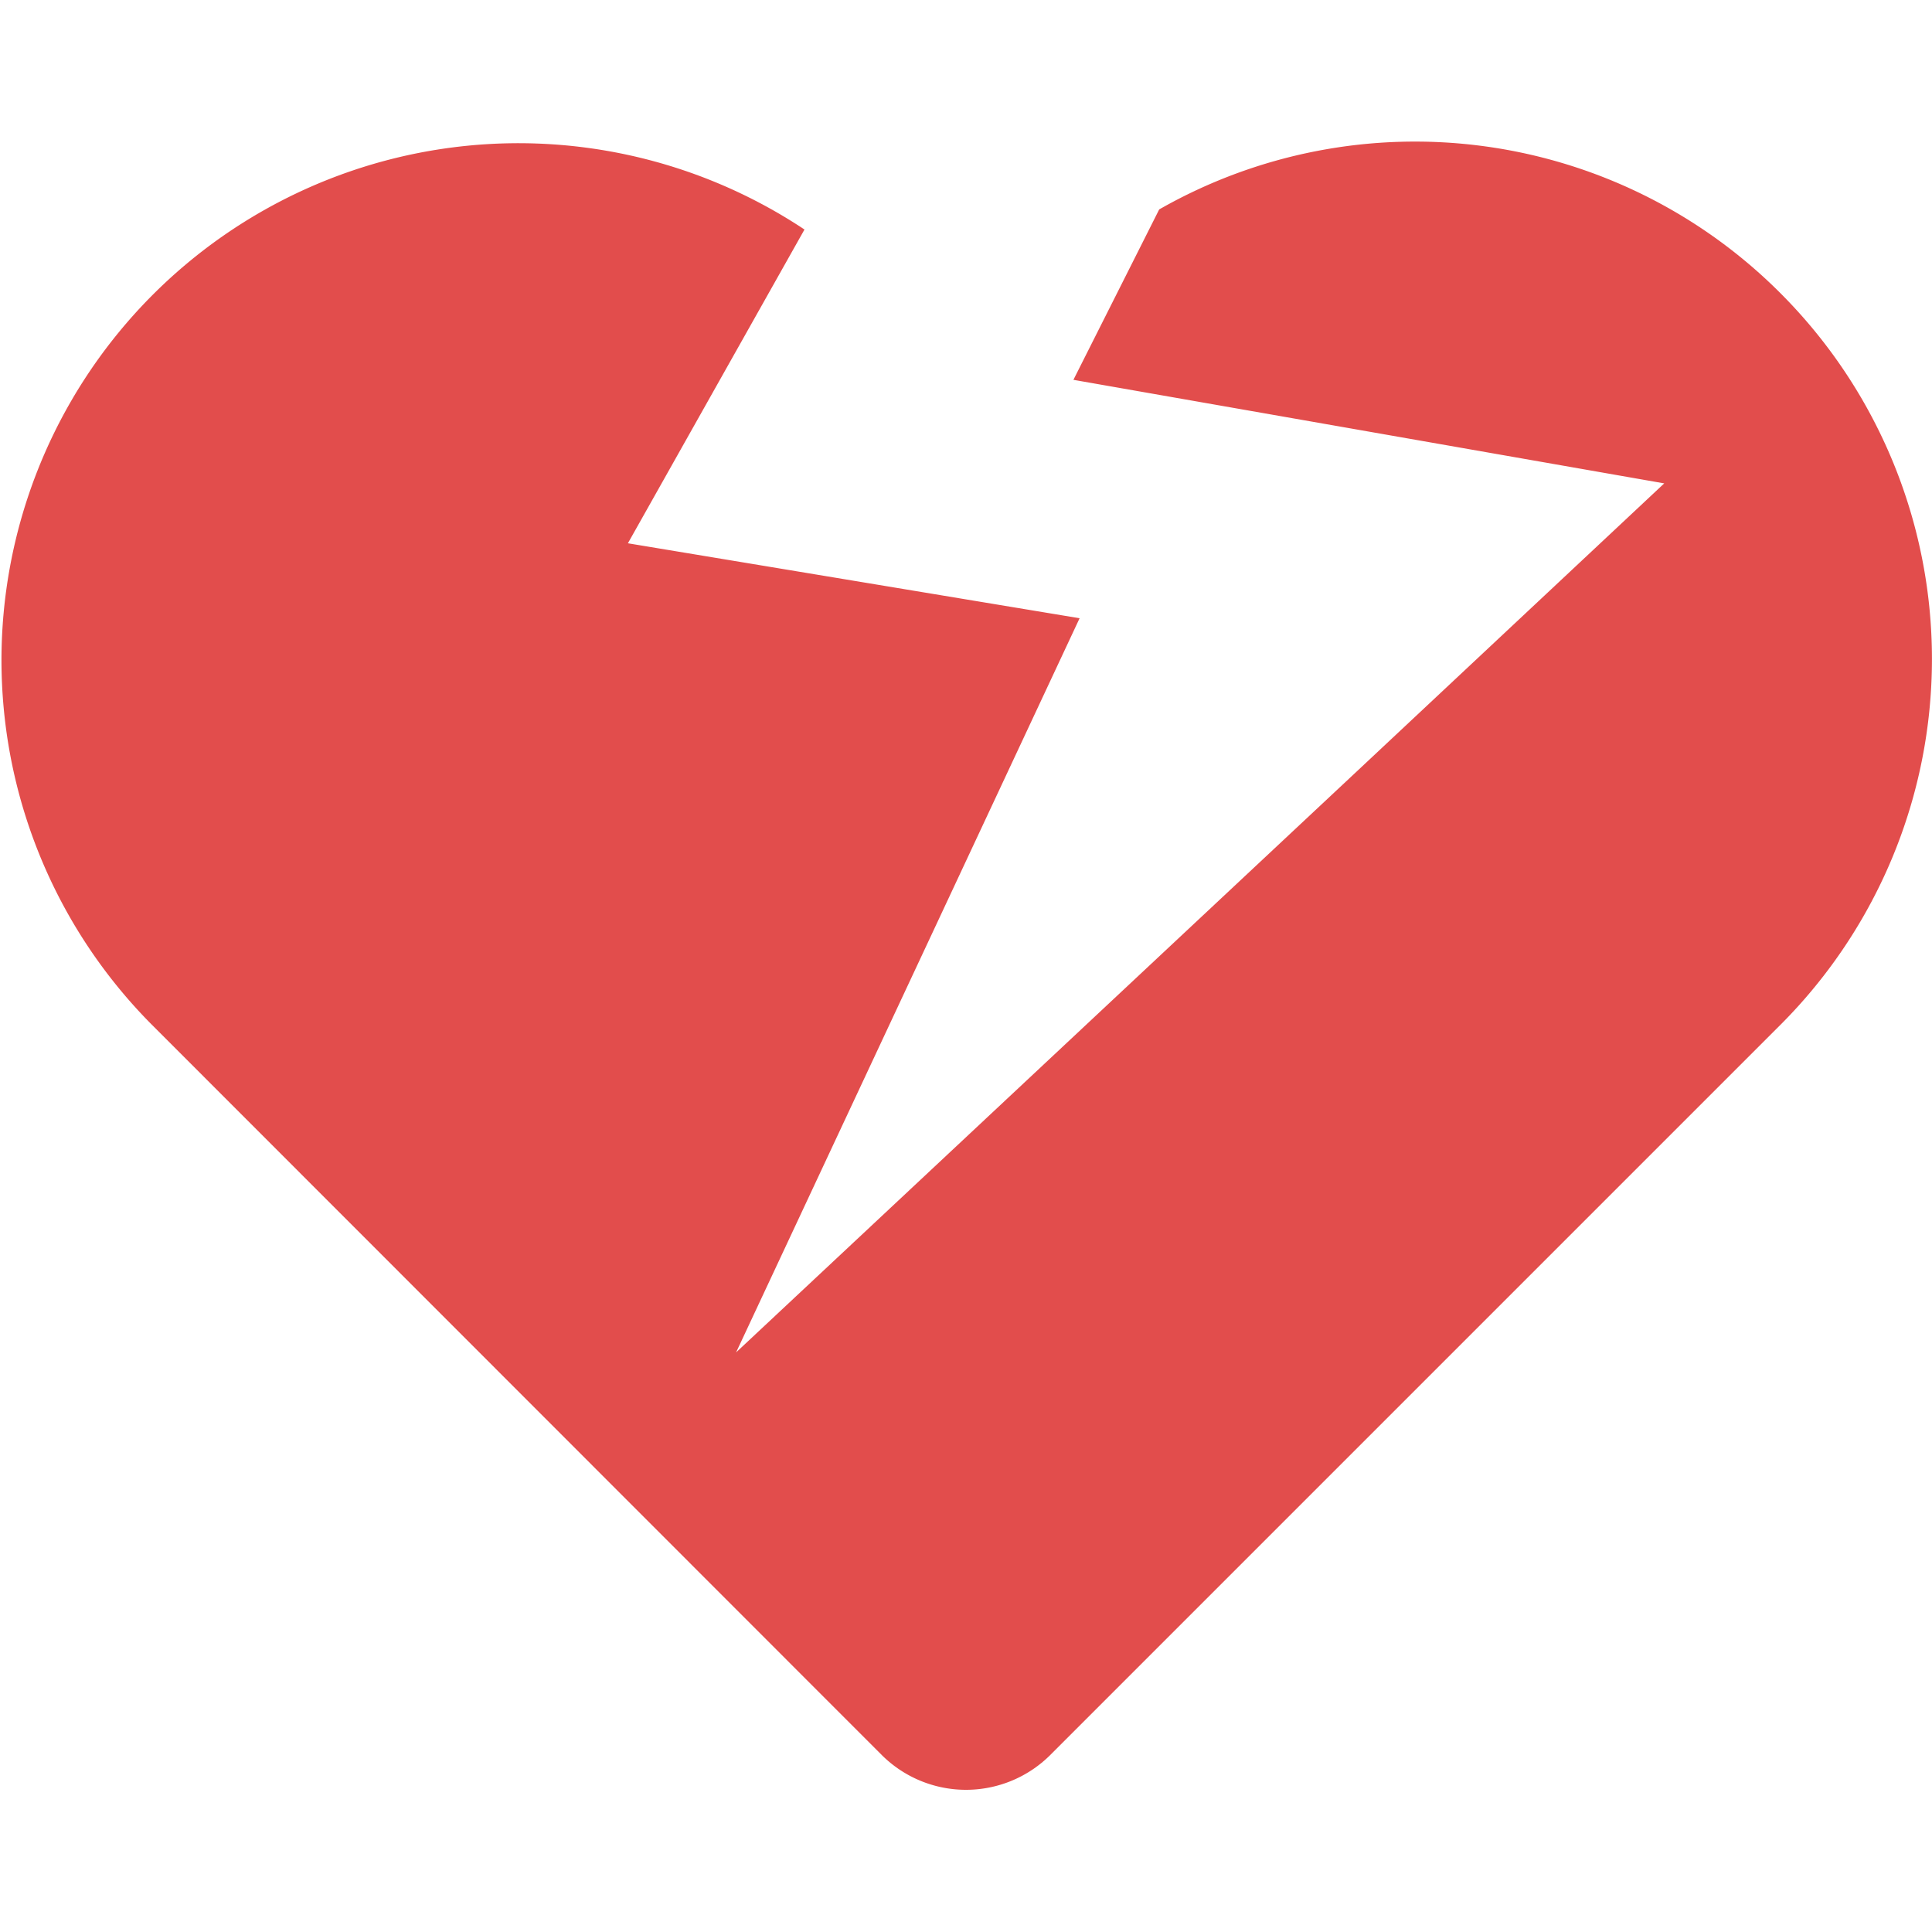<svg xmlns="http://www.w3.org/2000/svg" width="50" height="50" viewBox="0 0 50 50"><defs><style>.a{fill:#e24d4c;}</style></defs><title>broken heart</title><path class="a" d="M46.09,7.6A13.36,13.36,0,0,0,30,5.42L27.78,9.83l15.29,2.68-7.92,7.42L19.05,35l8.89-19L16.25,14.06l4.57-8.12A13.38,13.38,0,0,0,3.92,26.51l18.9,18.91a3.09,3.09,0,0,0,4.36,0L46.09,26.51a13.39,13.39,0,0,0,0-18.91Z"/></svg>
